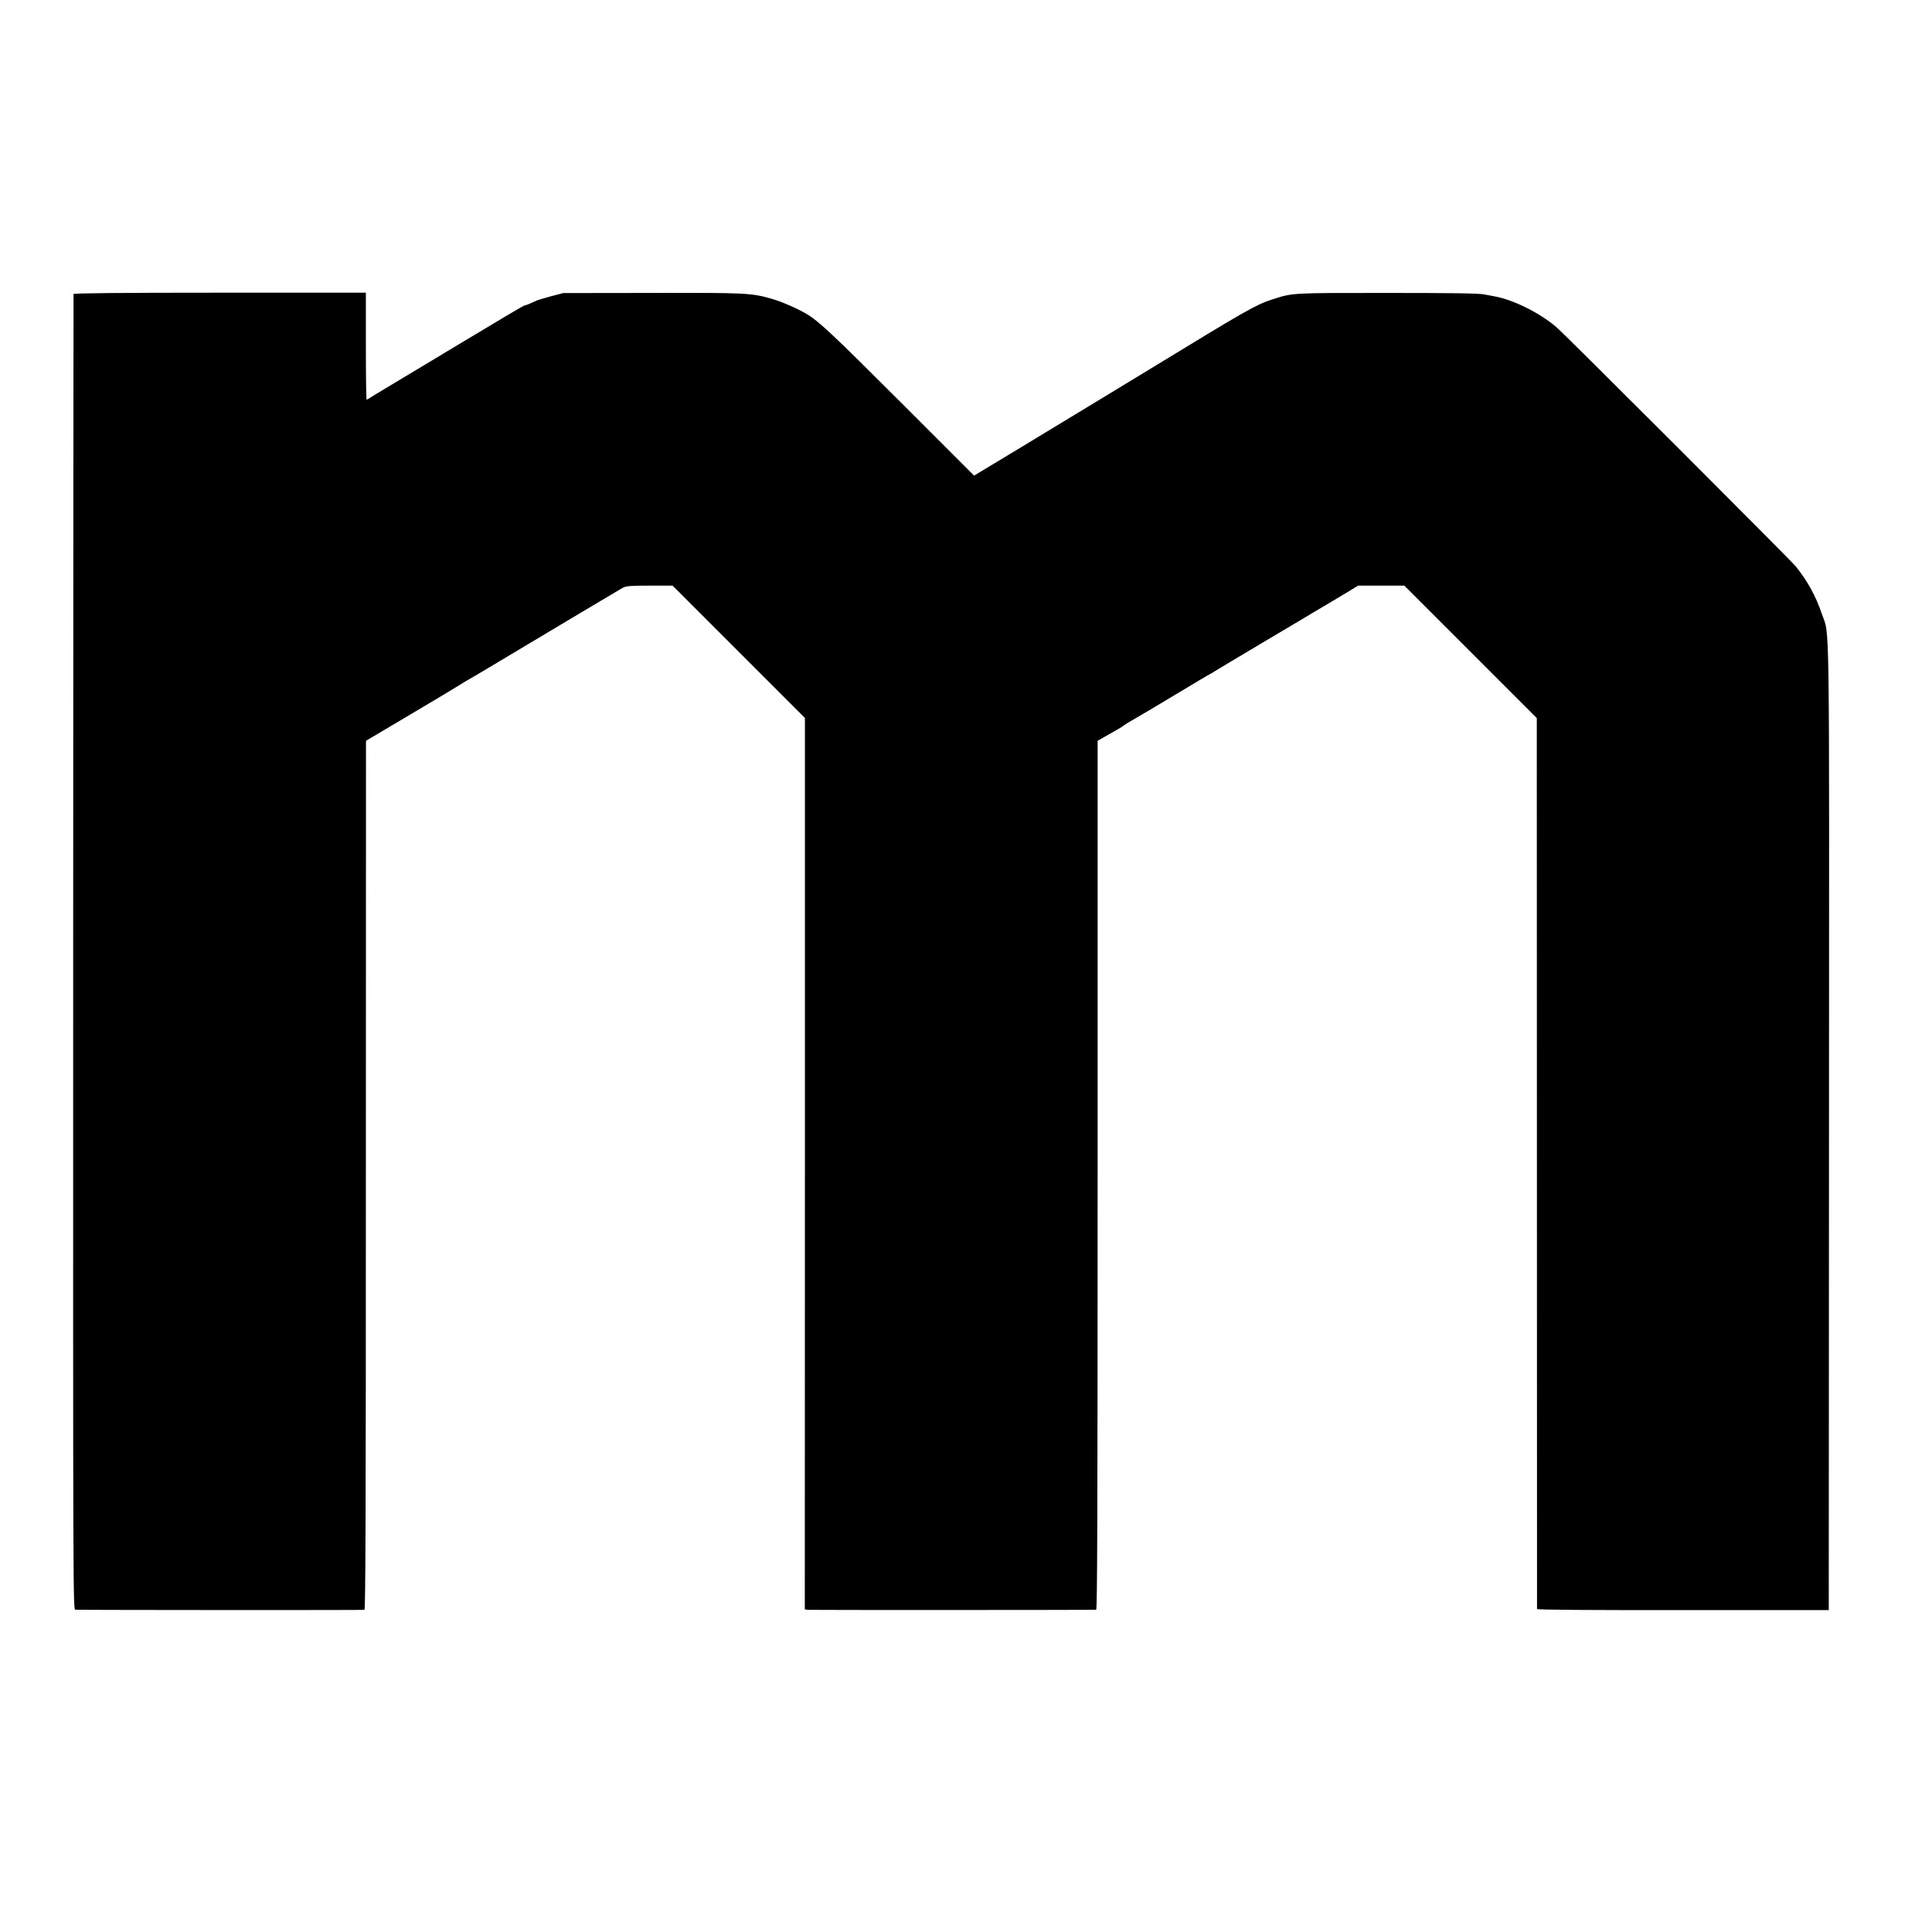 <?xml version="1.0" standalone="no"?>
<!DOCTYPE svg PUBLIC "-//W3C//DTD SVG 20010904//EN"
 "http://www.w3.org/TR/2001/REC-SVG-20010904/DTD/svg10.dtd">
<svg version="1.0" xmlns="http://www.w3.org/2000/svg"
 width="1600pt" height="1600pt" viewBox="0 0 1600 1600"
 preserveAspectRatio="xMidYMid meet">
<g transform="translate(0,1600) scale(0.1,-0.1)"
fill="#000000" stroke="none">
<path d="M609 13565 c-1 -5 -2 -2459 -3 -5452 -1 -5437 -1 -5443 19 -5444 68
-3 2382 -4 2393 -1 9 3 12 732 12 3601 l1 3596 371 220 c204 121 386 230 404
242 19 12 53 33 76 46 24 13 88 51 143 84 574 343 1106 661 1132 675 28 15 60
18 223 18 l190 0 548 -548 548 -548 0 -3691 -1 -3691 25 -4 c21 -2 2349 -2
2388 1 9 1 12 728 12 3599 l0 3597 61 35 c33 19 79 45 102 58 23 13 49 29 57
36 8 7 49 32 90 55 41 23 194 114 340 202 146 88 272 163 280 166 8 4 26 14
40 24 14 9 201 121 415 248 215 127 397 236 405 241 8 5 94 56 192 114 l176
106 191 0 191 0 549 -549 548 -548 1 -3684 c0 -2026 1 -3688 1 -3694 1 -7 410
-10 1208 -9 l1208 0 2 3995 c2 4395 7 4062 -59 4254 -50 149 -119 273 -215
393 -45 55 -1915 1925 -1985 1984 -137 117 -352 224 -507 253 -14 3 -55 10
-91 17 -47 9 -271 12 -805 12 -801 0 -777 2 -955 -56 -123 -39 -220 -94 -940
-534 -205 -125 -403 -245 -525 -319 -60 -36 -213 -129 -340 -206 -126 -77
-264 -160 -305 -185 -41 -25 -137 -83 -214 -129 l-139 -84 -610 610 c-556 556
-680 673 -779 730 -78 46 -203 100 -285 124 -171 49 -213 51 -997 49 l-731 -1
-100 -26 c-55 -15 -109 -31 -120 -36 -63 -29 -94 -41 -103 -41 -5 0 -250 -145
-543 -322 -471 -283 -608 -366 -684 -411 -11 -7 -32 -20 -47 -29 -14 -10 -29
-18 -32 -18 -3 0 -6 199 -6 443 l0 443 -1210 0 c-820 0 -1210 -4 -1211 -11z"/>
</g>
</svg>
